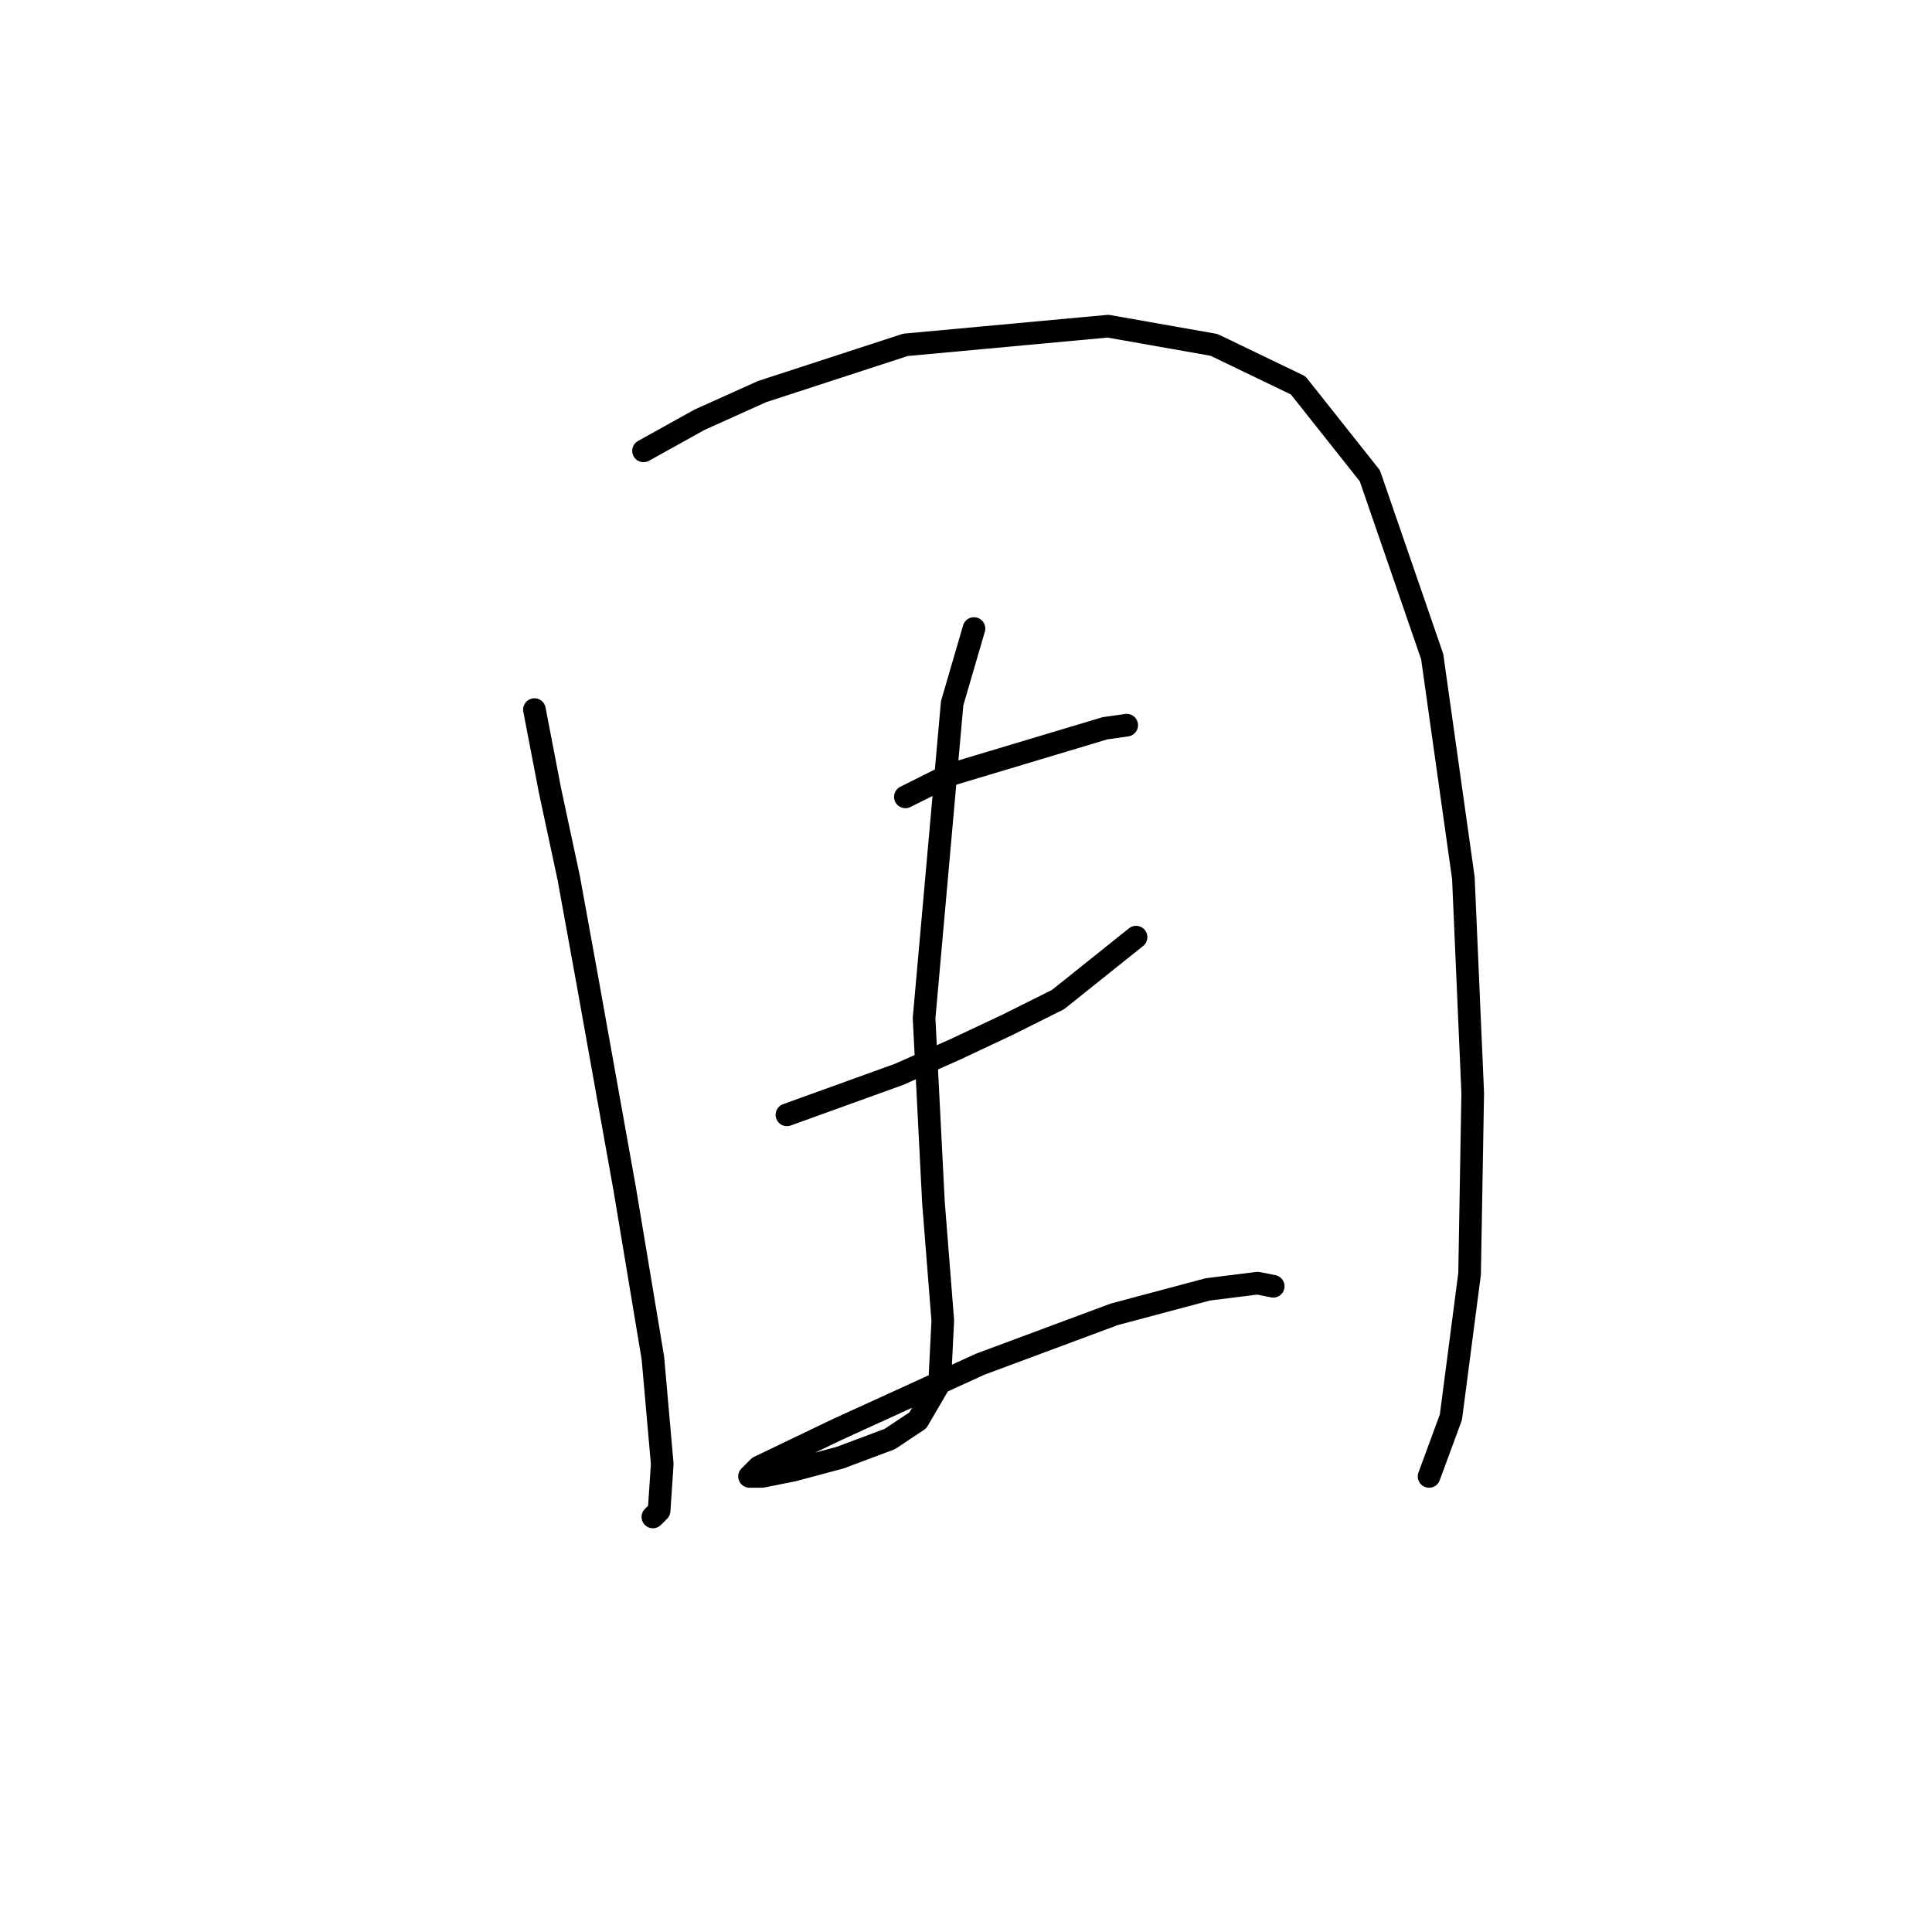 <?xml version="1.0" standalone="no"?>
    <svg width="256" height="256" xmlns="http://www.w3.org/2000/svg" version="1.1">
    <polyline stroke="black" stroke-width="3" stroke-linecap="round" fill="transparent" stroke-linejoin="round" points="70.814 94.024 72.88 104.764 75.358 116.329 77.836 129.96 82.793 157.634 86.51 179.939 87.75 193.983 87.336 200.178 86.51 201.004 86.51 201.004 " />
        <polyline stroke="black" stroke-width="3" stroke-linecap="round" fill="transparent" stroke-linejoin="round" points="85.271 59.741 92.706 55.611 100.967 51.893 119.967 45.697 146.816 43.219 160.859 45.697 172.012 51.067 181.512 63.046 189.773 87.003 193.903 116.329 195.143 144.83 194.729 168.786 192.251 187.787 189.36 195.635 189.36 195.635 " />
        <polyline stroke="black" stroke-width="3" stroke-linecap="round" fill="transparent" stroke-linejoin="round" points="119.967 105.59 125.75 102.698 146.403 96.503 149.294 96.09 149.294 96.09 " />
        <polyline stroke="black" stroke-width="3" stroke-linecap="round" fill="transparent" stroke-linejoin="round" points="104.271 147.721 119.141 142.351 126.576 139.047 133.598 135.742 140.207 132.438 150.533 124.177 150.533 124.177 " />
        <polyline stroke="black" stroke-width="3" stroke-linecap="round" fill="transparent" stroke-linejoin="round" points="129.055 83.285 126.163 93.198 122.446 134.916 123.685 159.286 124.924 174.982 124.511 183.243 121.62 188.2 117.902 190.678 111.293 193.156 105.098 194.809 100.967 195.635 99.315 195.635 100.554 194.396 110.88 189.439 129.881 180.765 147.642 174.156 160.033 170.852 166.642 170.026 168.707 170.439 168.707 170.439 " />
        </svg>